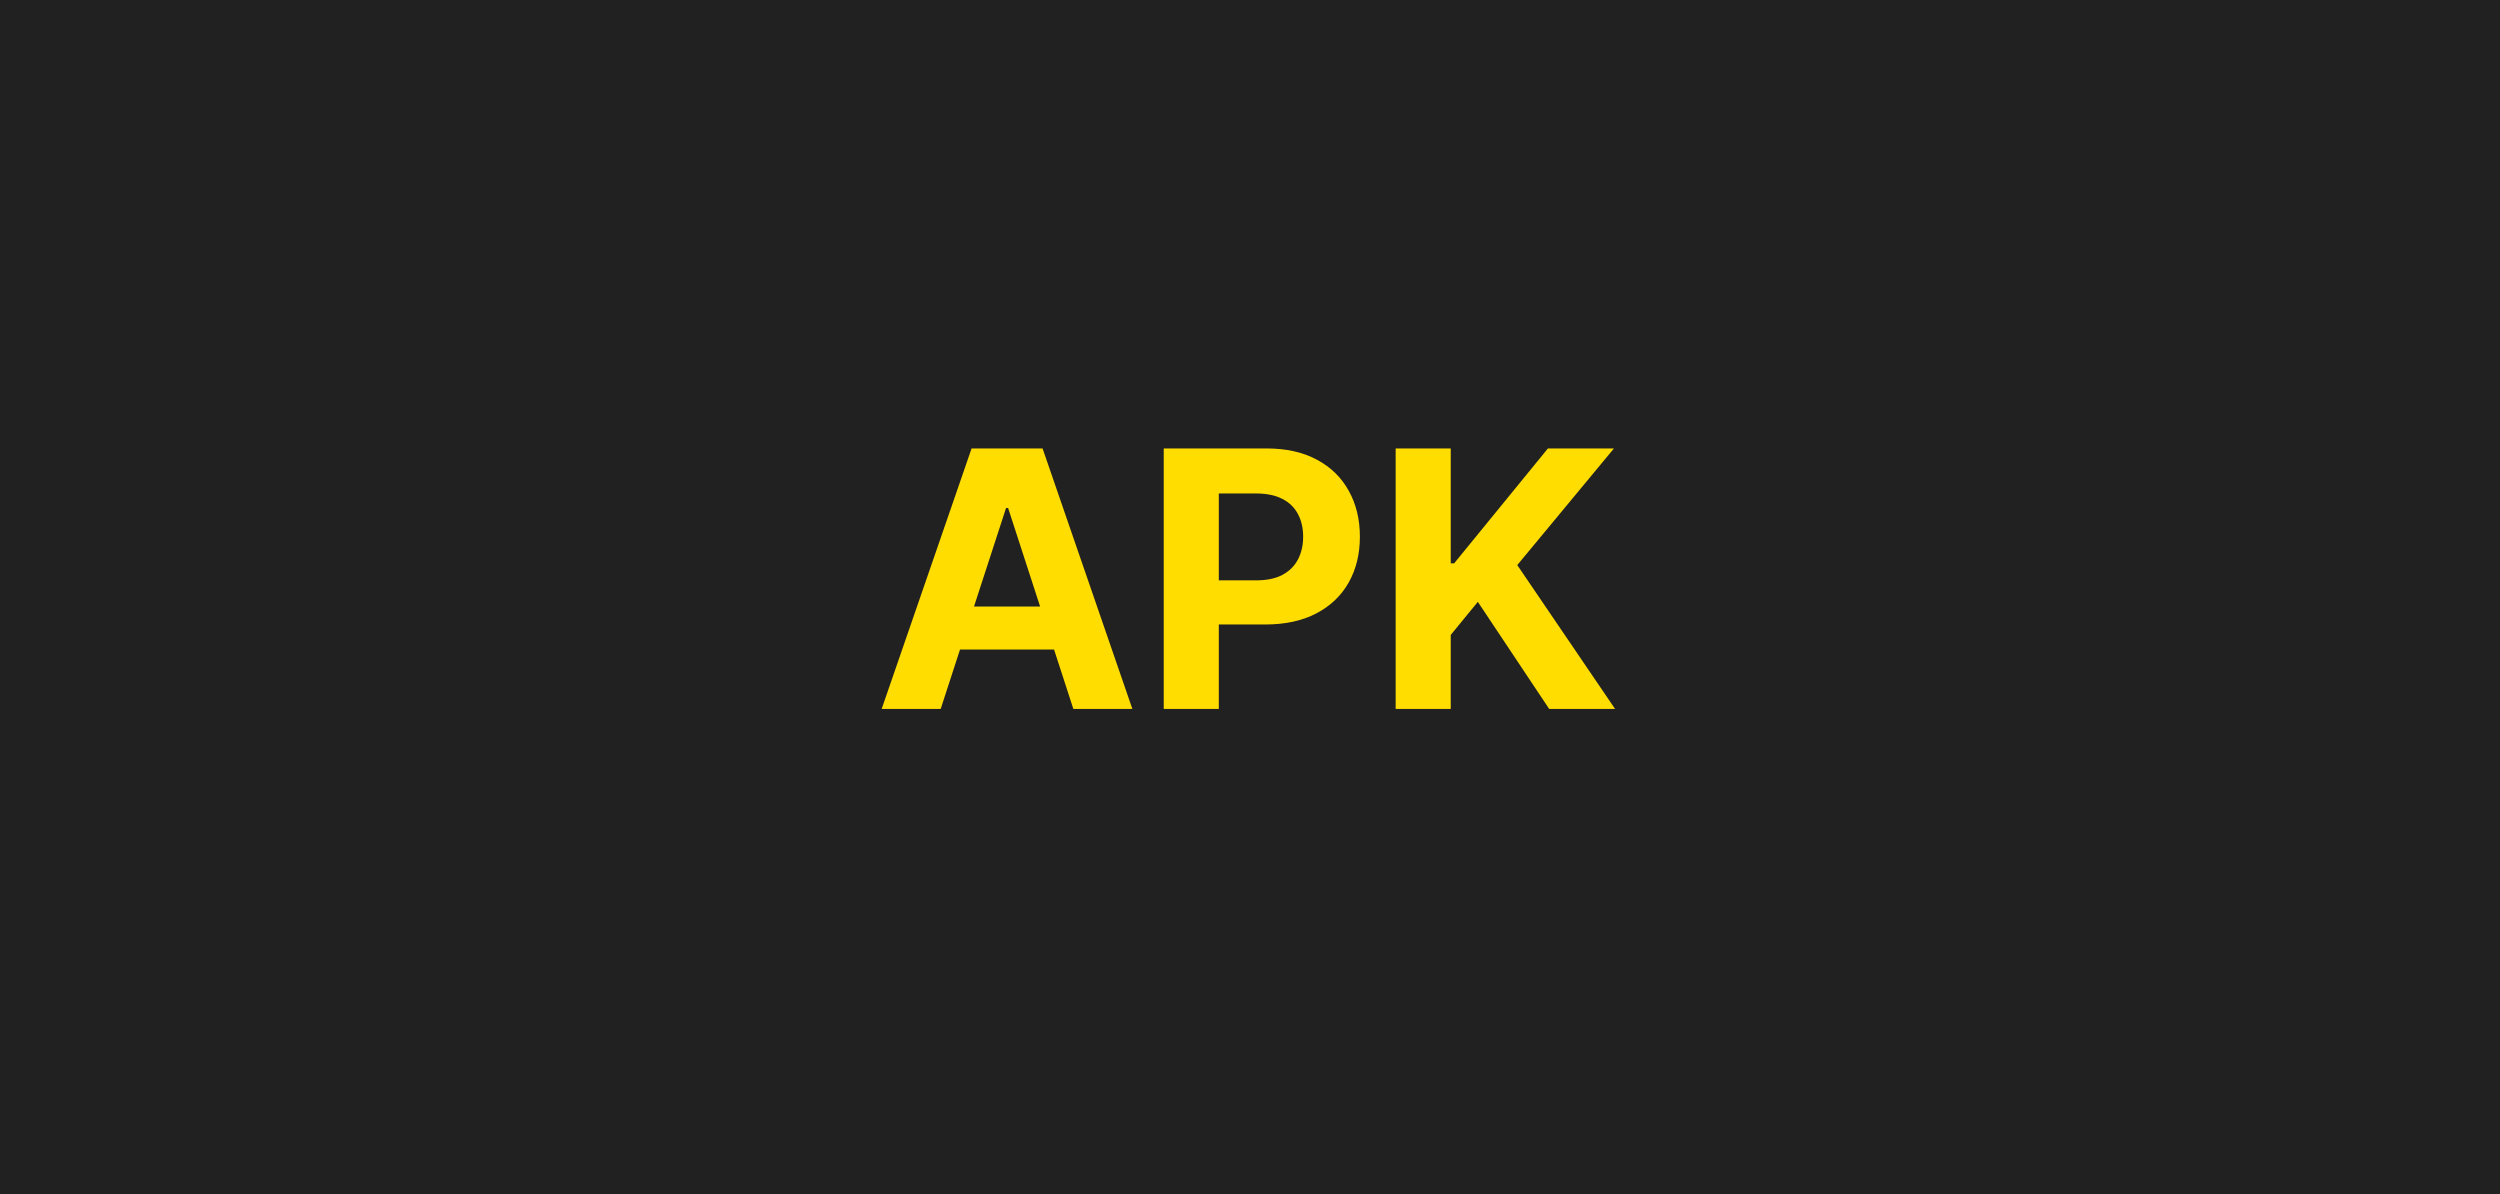 <svg width="670" height="320" viewBox="0 0 670 320" fill="none" xmlns="http://www.w3.org/2000/svg">
<rect width="670" height="320" fill="#212121"/>
<path d="M252.102 190H236.284L260.386 120.182H279.409L303.477 190H287.659L270.17 136.136H269.625L252.102 190ZM251.114 162.557H288.477V174.08H251.114V162.557ZM311.881 190V120.182H339.426C344.722 120.182 349.233 121.193 352.96 123.216C356.688 125.216 359.528 128 361.483 131.568C363.46 135.114 364.449 139.205 364.449 143.841C364.449 148.477 363.449 152.568 361.449 156.114C359.449 159.659 356.551 162.42 352.756 164.398C348.983 166.375 344.415 167.364 339.051 167.364H321.494V155.534H336.665C339.506 155.534 341.847 155.045 343.688 154.068C345.551 153.068 346.938 151.693 347.847 149.943C348.778 148.17 349.244 146.136 349.244 143.841C349.244 141.523 348.778 139.5 347.847 137.773C346.938 136.023 345.551 134.67 343.688 133.716C341.824 132.739 339.46 132.25 336.597 132.25H326.642V190H311.881ZM374.037 190V120.182H388.798V150.966H389.719L414.844 120.182H432.537L406.628 151.443L432.844 190H415.185L396.06 161.295L388.798 170.159V190H374.037Z" fill="#FFDD00"/>
</svg>
